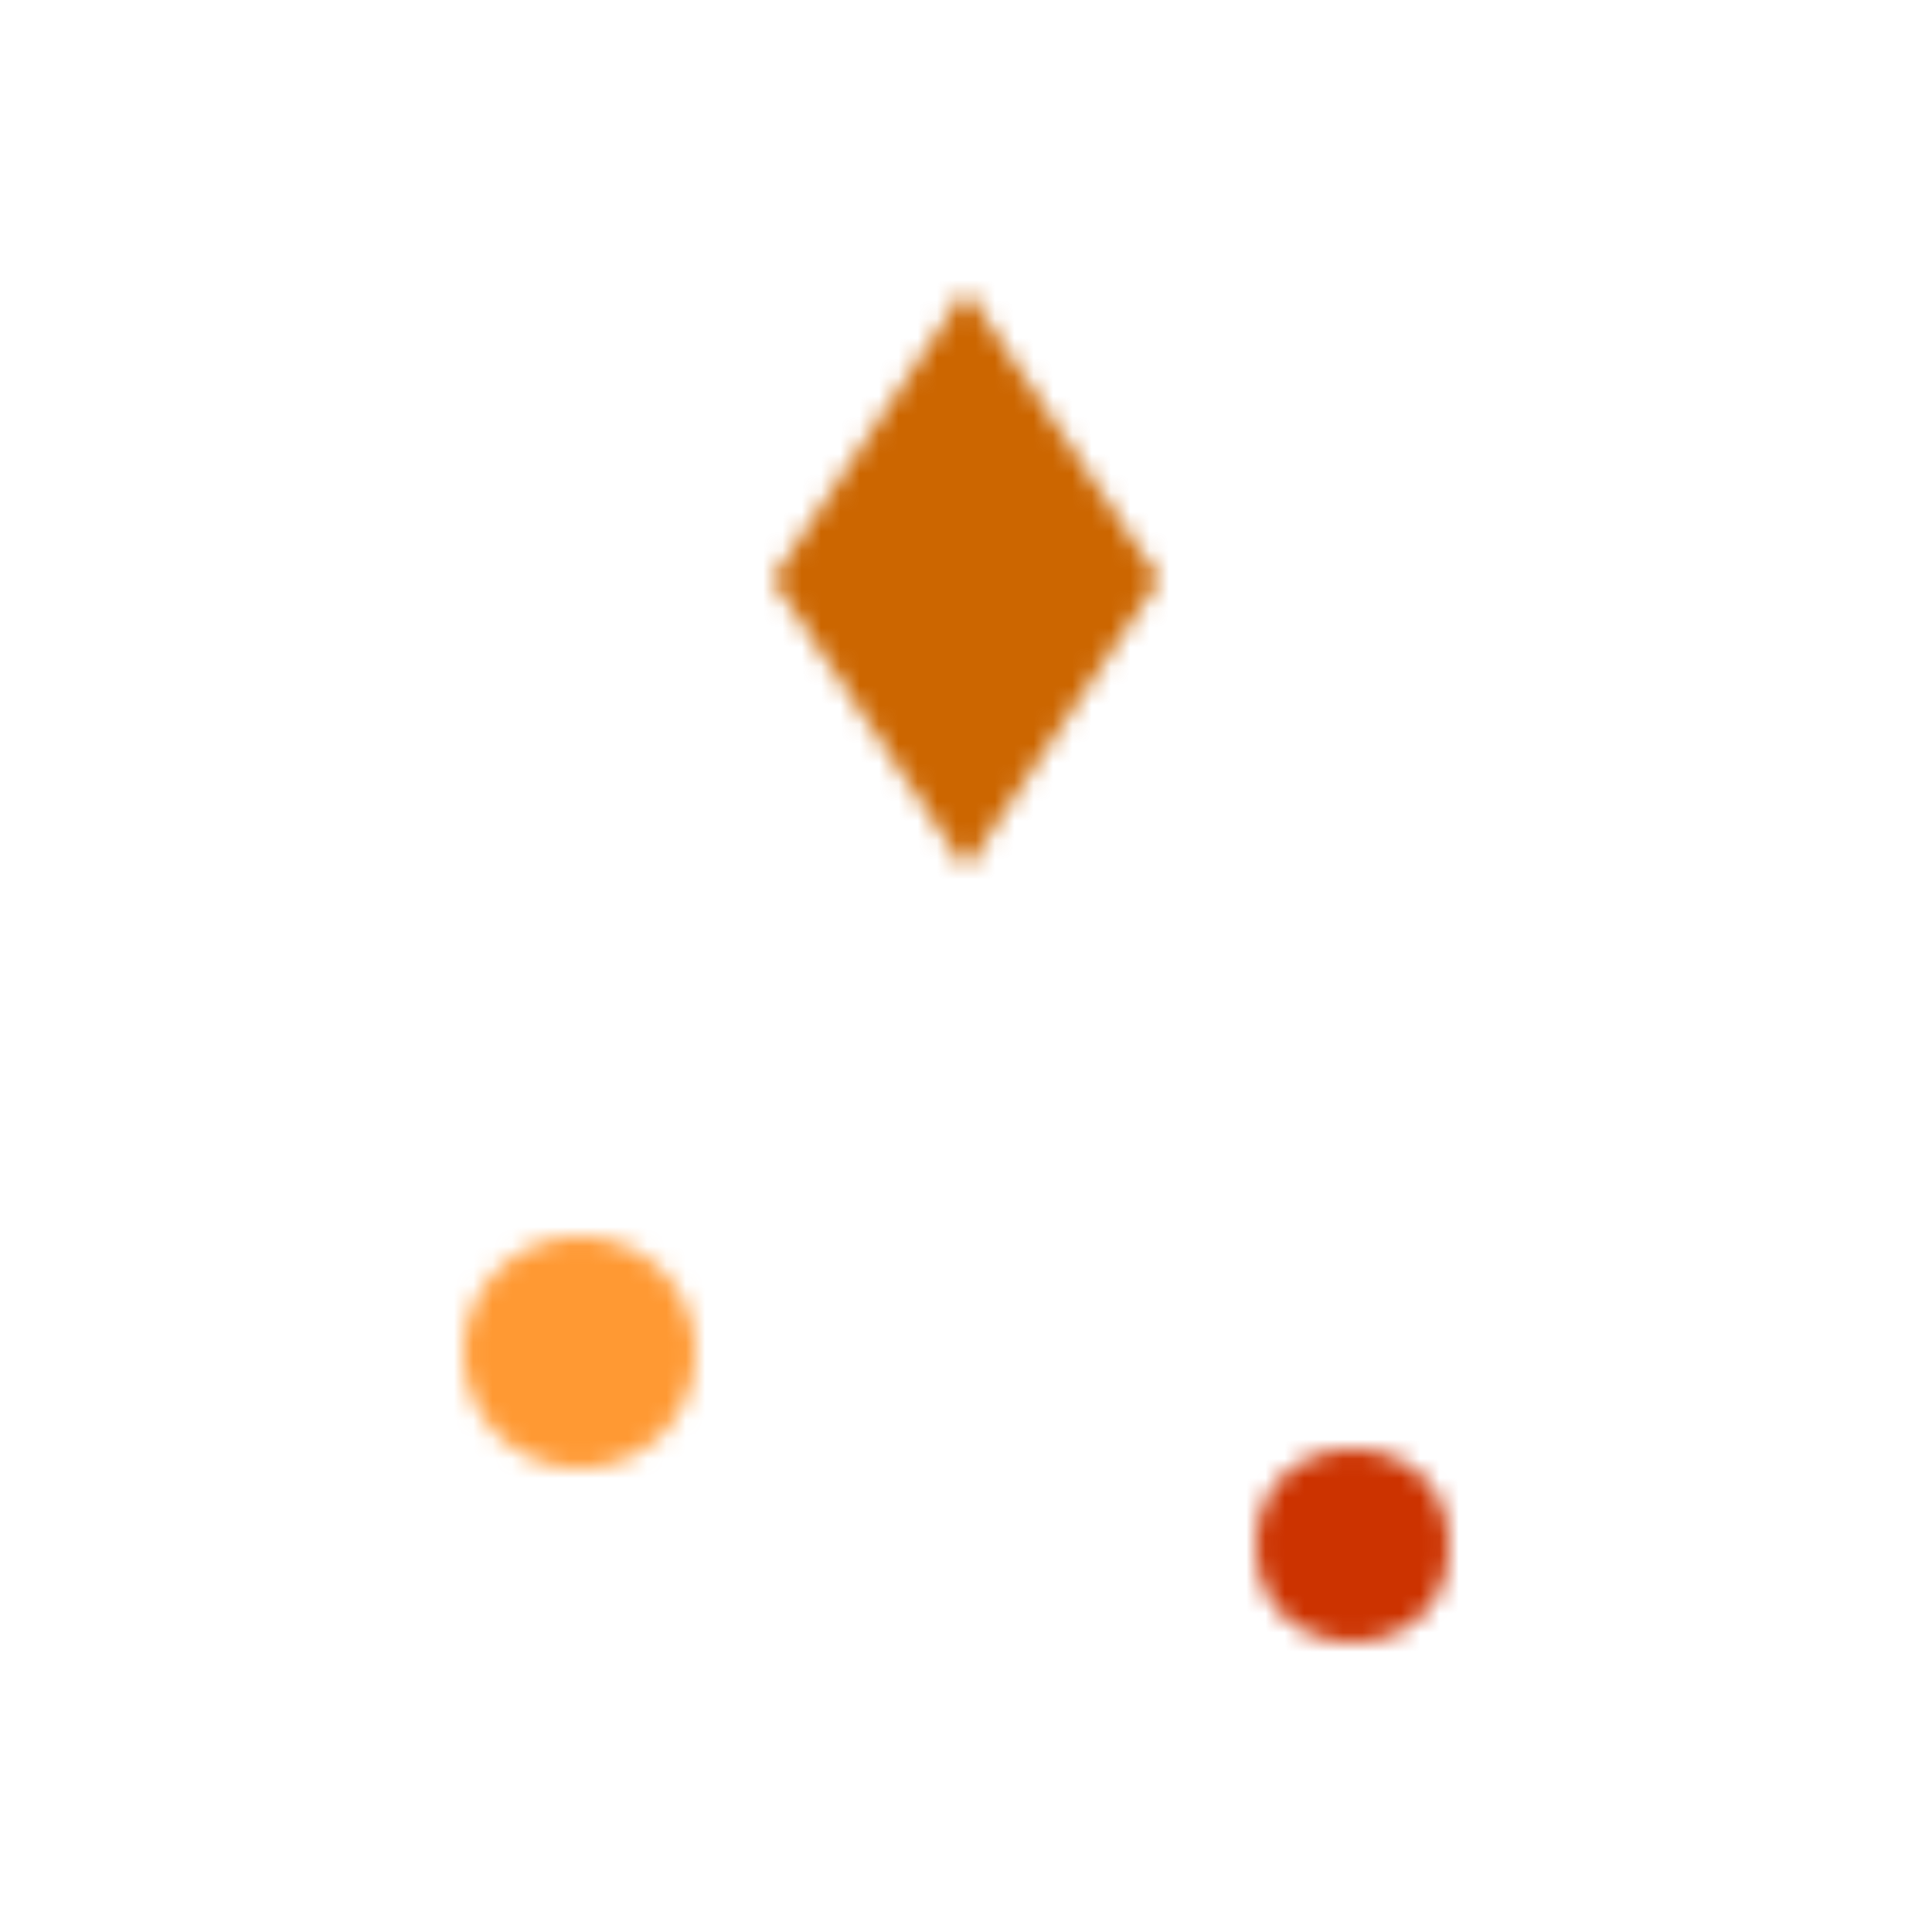 <svg width="100" height="100" xmlns="http://www.w3.org/2000/svg">
  <defs>
    <pattern id="leaves" patternUnits="userSpaceOnUse" width="100" height="100">
      <g fill="#cc6600">
        <path d="M50 15 L60 30 L50 45 L40 30 Z" />
        <circle cx="30" cy="70" r="6" fill="#ff9933"/>
        <circle cx="70" cy="80" r="5" fill="#cc3300"/>
      </g>
    </pattern>
  </defs>
  <rect width="100%" height="100%" fill="url(#leaves)" />
</svg>